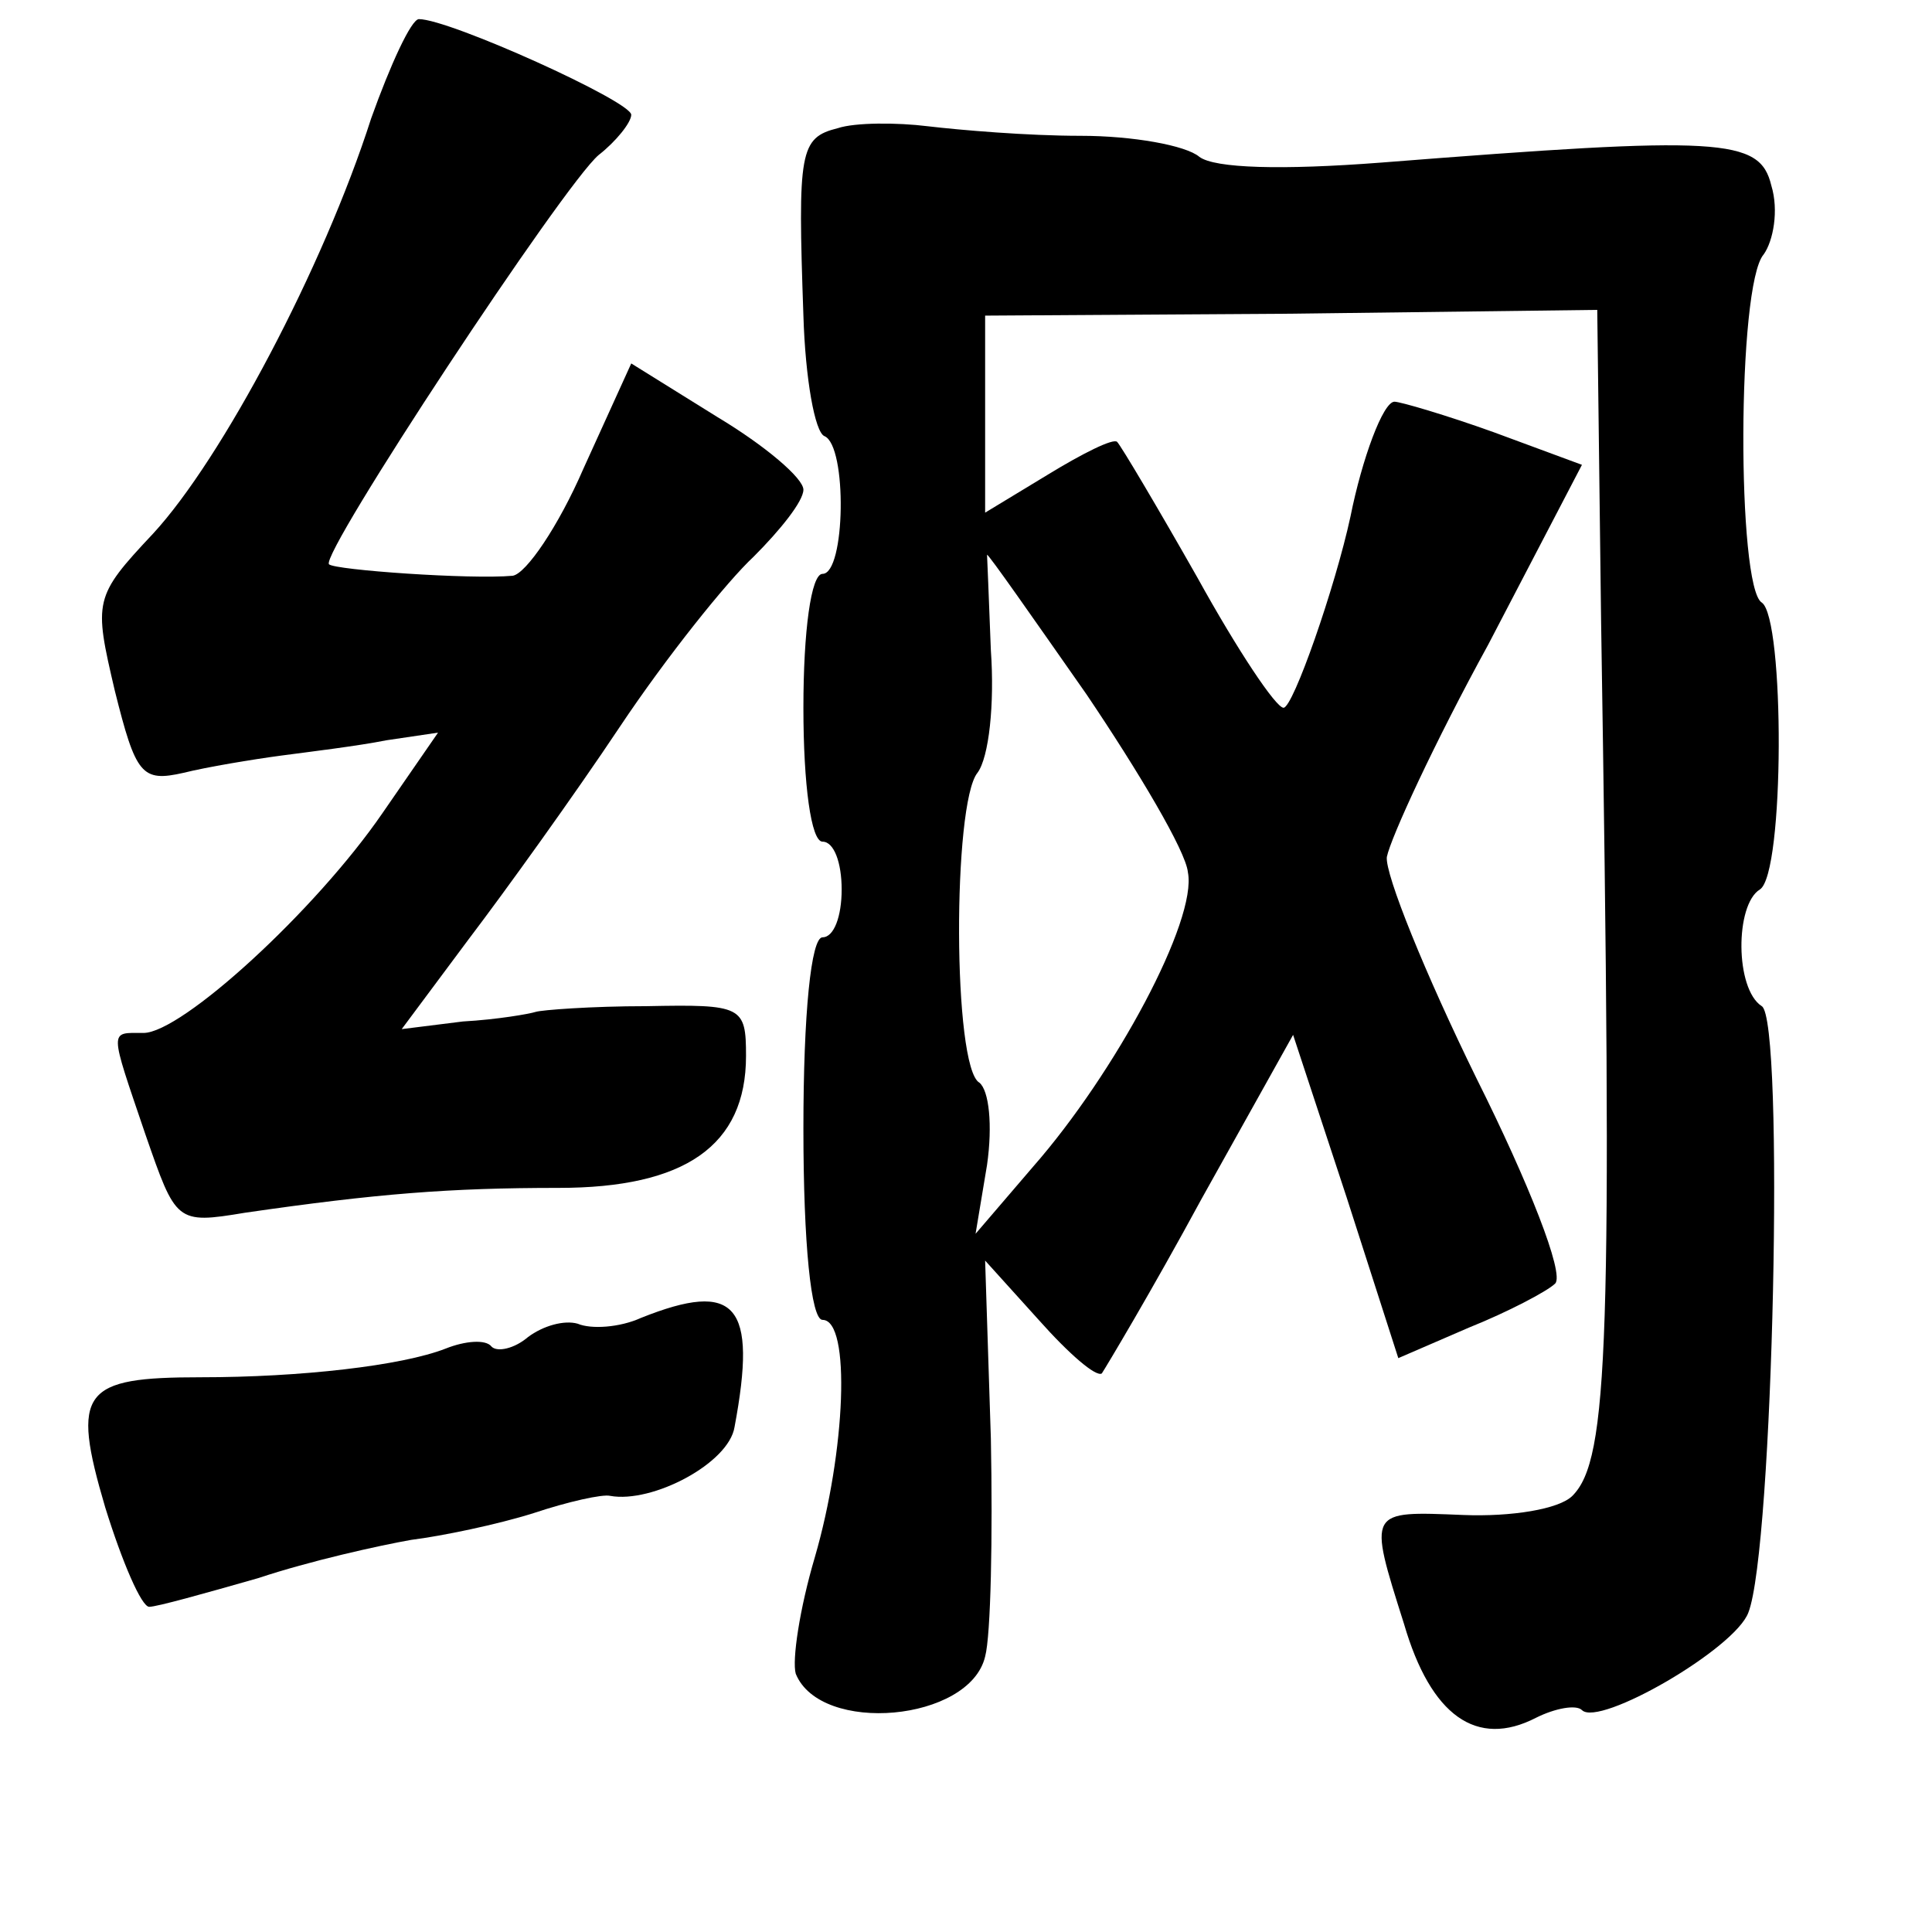 <?xml version="1.0" standalone="no"?>
<!DOCTYPE svg PUBLIC "-//W3C//DTD SVG 20010904//EN"
 "http://www.w3.org/TR/2001/REC-SVG-20010904/DTD/svg10.dtd">
<svg version="1.0" xmlns="http://www.w3.org/2000/svg"
 width="101pt" height="101pt" viewBox="0 0 101 101"
 preserveAspectRatio="xMidYMid meet">
<g transform="translate(0,101) scale(0.1,-0.1)"
fill="#000000" stroke="none">
<path d="M194 948 c-25 -78 -78 -178 -114 -217 -31 -33 -31 -35 -20 -82 11
-44 14 -48 36 -43 12 3 36 7 51 9 15 2 40 5 55 8 l27 4 -29 -42 c-35 -51 -105
-115 -125 -115 -18 0 -18 3 1 -53 16 -46 16 -47 52 -41 69 10 107 13 164 13
66 0 98 22 98 69 0 26 -2 27 -52 26 -29 0 -55 -2 -58 -3 -3 -1 -20 -4 -38 -5
l-32 -4 35 47 c19 25 55 75 79 111 24 36 56 76 70 89 14 14 26 29 26 35 0 6
-20 23 -45 38 l-45 28 -25 -55 c-13 -30 -30 -55 -37 -56 -22 -2 -93 3 -96 6
-5 5 123 199 141 214 9 7 17 17 17 21 0 7 -95 50 -111 50 -4 0 -15 -24 -25
-52z"/>
<path d="M438 943 c-20 -5 -21 -12 -18 -98 1 -33 6 -61 11 -63 12 -5 11 -72
-1 -72 -6 0 -10 -30 -10 -70 0 -40 4 -70 10 -70 6 0 10 -11 10 -25 0 -14 -4
-25 -10 -25 -6 0 -10 -40 -10 -100 0 -60 4 -100 10 -100 15 0 12 -69 -4 -124
-8 -27 -12 -54 -10 -61 13 -32 91 -25 99 9 3 11 4 63 3 114 l-3 93 28 -31 c16
-18 30 -30 33 -28 2 3 26 43 52 91 l48 86 28 -85 27 -84 37 16 c20 8 41 19 45
23 5 5 -14 53 -41 107 -27 55 -48 107 -47 116 2 10 25 60 53 111 l49 94 -46
17 c-25 9 -49 16 -52 16 -6 0 -17 -30 -23 -60 -8 -37 -30 -100 -35 -100 -4 0
-24 30 -45 68 -21 37 -40 69 -42 71 -2 2 -18 -6 -36 -17 l-33 -20 0 51 0 52
160 1 160 2 2 -162 c6 -378 4 -439 -15 -458 -7 -7 -32 -11 -57 -10 -50 2 -50
3 -31 -57 14 -48 38 -65 69 -49 10 5 21 7 24 4 9 -9 80 32 87 51 13 33 19 310
7 317 -14 9 -14 53 -1 61 13 8 13 142 1 150 -13 8 -13 166 1 182 5 7 8 23 4
36 -6 25 -26 26 -204 12 -52 -4 -87 -3 -95 3 -7 6 -35 11 -62 11 -28 0 -63 3
-80 5 -16 2 -38 2 -47 -1z m130 -296 c27 -40 52 -82 53 -93 5 -25 -38 -105
-81 -154 l-30 -35 6 36 c3 21 1 39 -4 43 -14 8 -14 146 -1 162 6 8 9 36 7 64
-1 27 -2 50 -2 50 1 0 24 -33 52 -73z"/>
<path d="M335 321 c-11 -5 -26 -6 -33 -3 -7 2 -18 -1 -26 -7 -7 -6 -16 -8 -19
-5 -3 4 -14 3 -24 -1 -23 -9 -76 -15 -128 -15 -62 0 -68 -7 -50 -68 9 -29 19
-52 23 -52 4 0 29 7 57 15 27 9 63 17 80 20 16 2 45 8 64 14 18 6 36 10 40 9
22 -4 62 17 65 36 12 64 1 77 -49 57z"/>
</g>
</svg>
